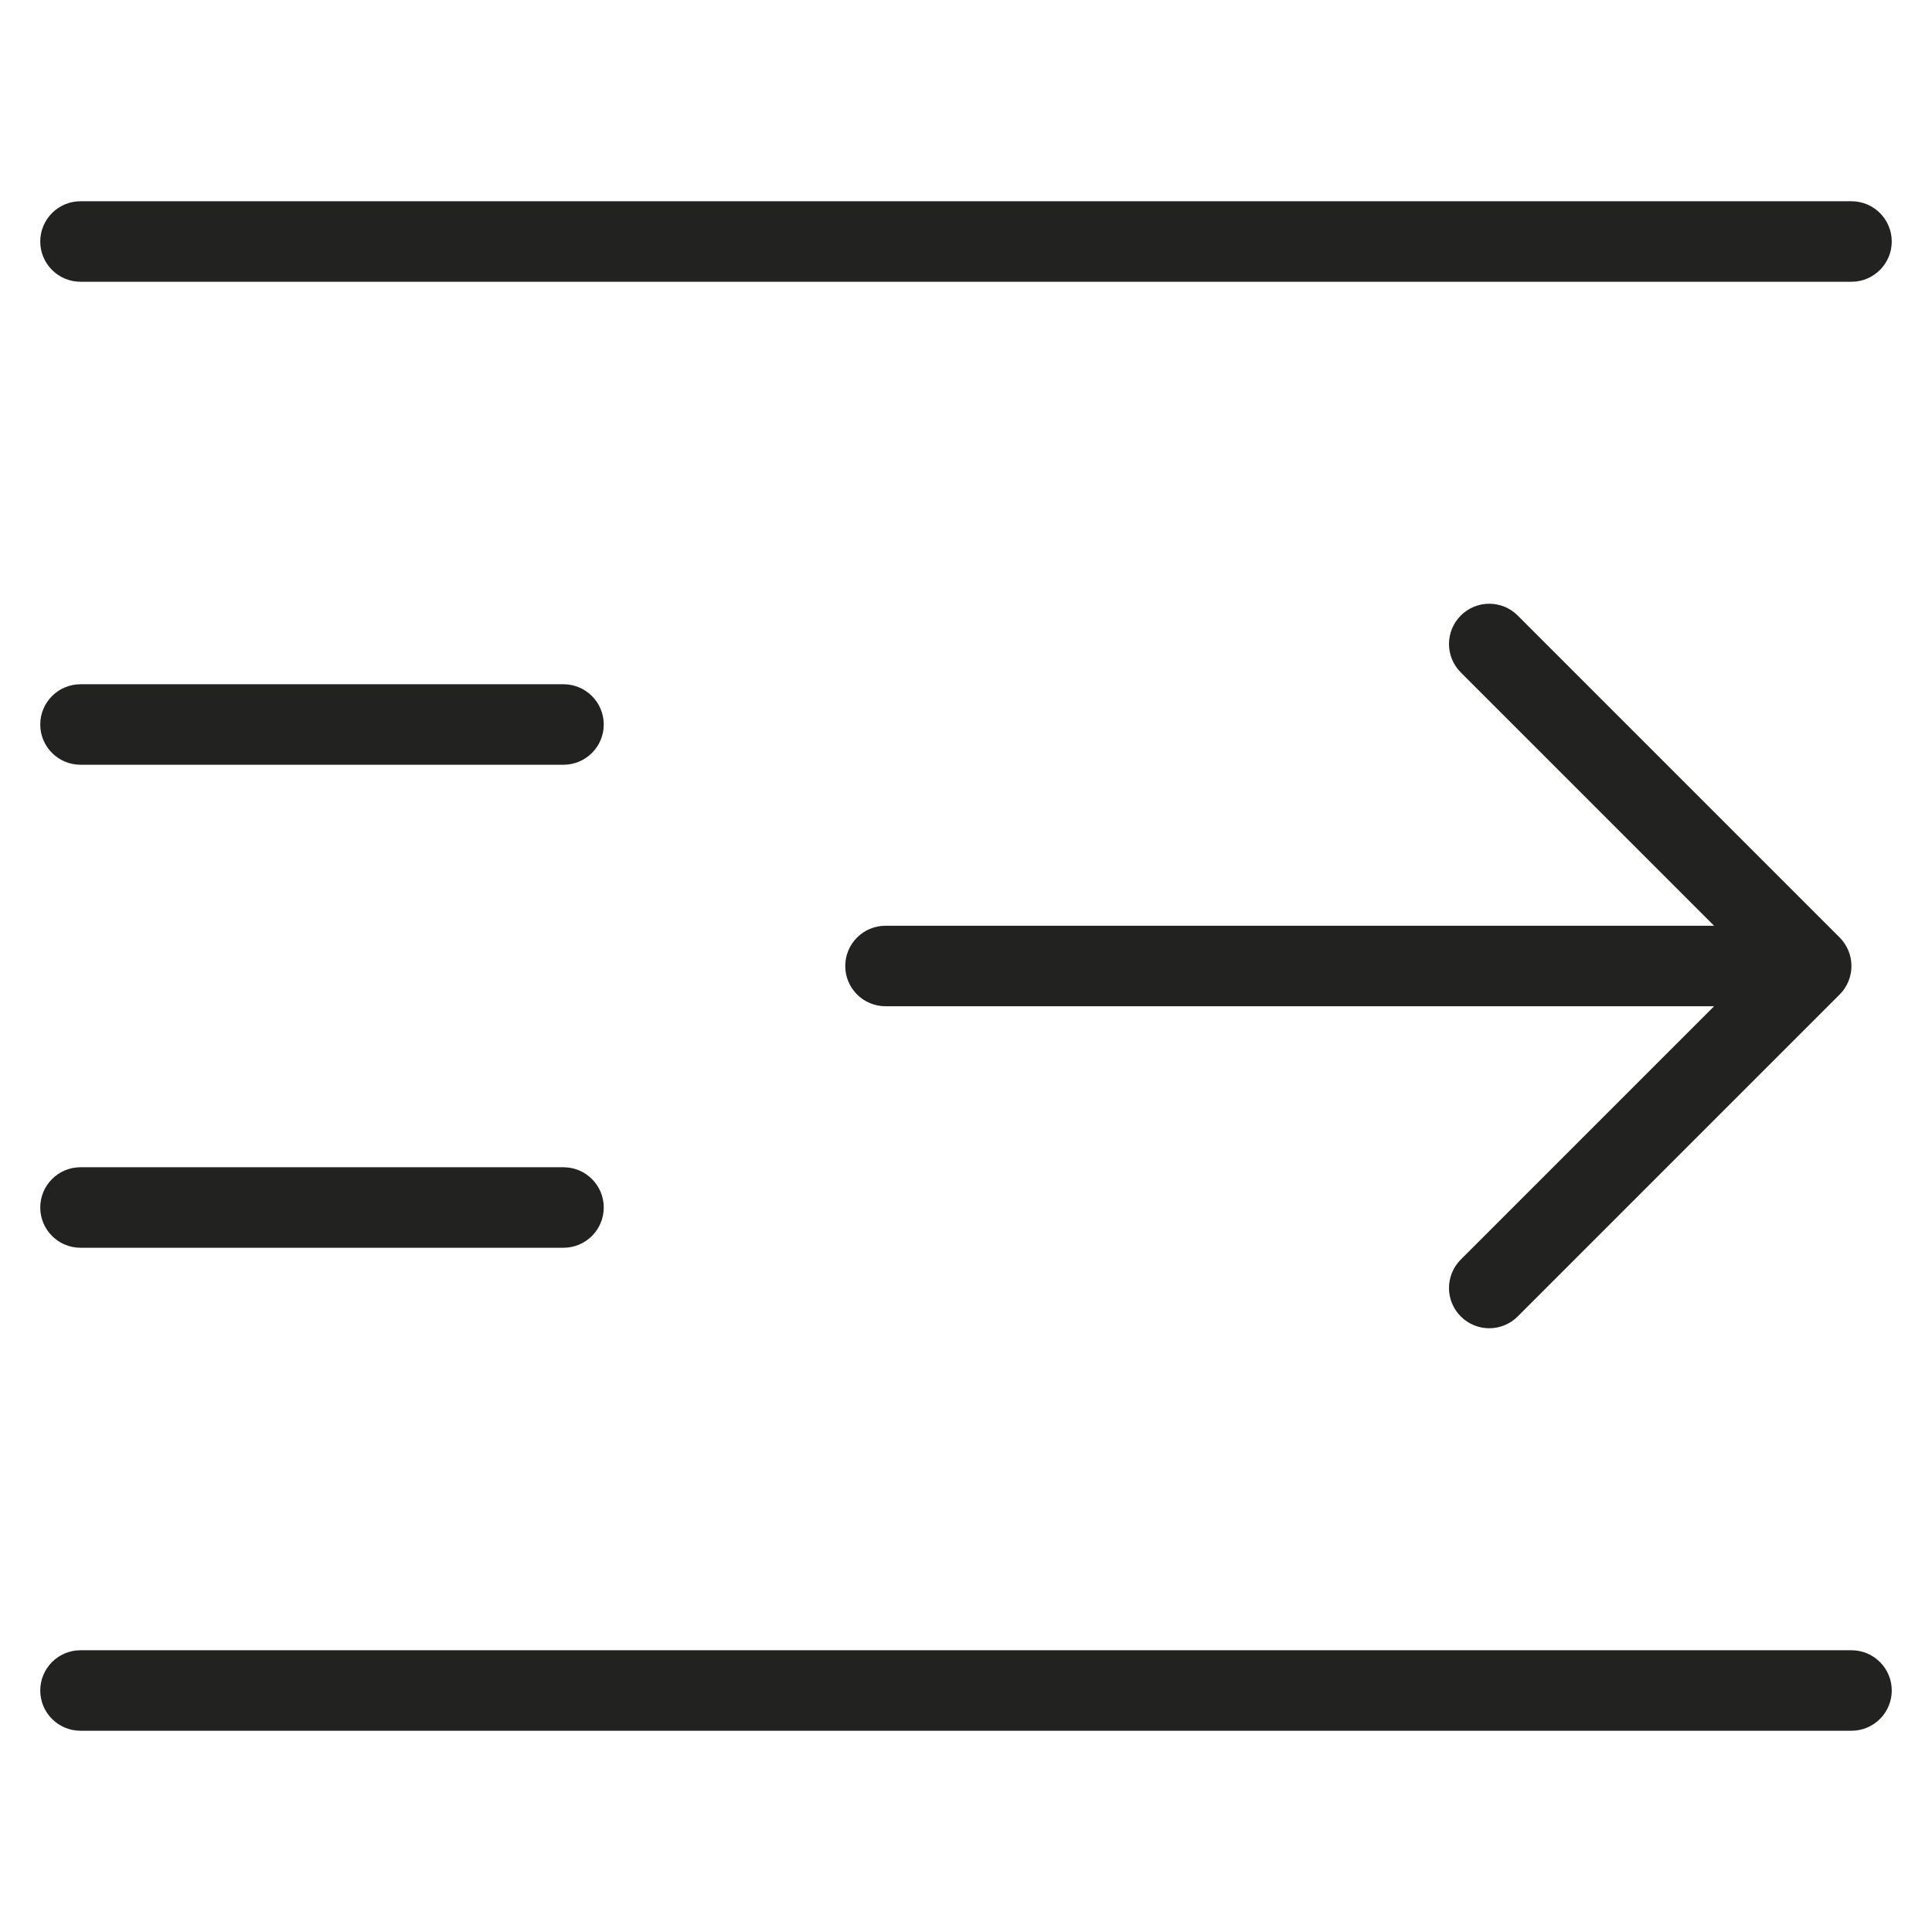 <?xml version="1.0" encoding="utf-8"?>
<!-- Generator: Adobe Illustrator 19.2.1, SVG Export Plug-In . SVG Version: 6.00 Build 0)  -->
<!DOCTYPE svg PUBLIC "-//W3C//DTD SVG 1.1//EN" "http://www.w3.org/Graphics/SVG/1.1/DTD/svg11.dtd">
<svg version="1.1" id="Layer_1" xmlns="http://www.w3.org/2000/svg" xmlns:xlink="http://www.w3.org/1999/xlink" x="0px" y="0px"
	 width="48px" height="48px" viewBox="0 0 48 48" enable-background="new 0 0 48 48" xml:space="preserve">
<path fill="#222221" d="M46,5H2C1.448,5,1,5.448,1,6s0.448,1,1,1h44c0.552,0,1-0.448,1-1S46.552,5,46,5z"/>
<path fill="#222221" d="M46,41H2c-0.552,0-1,0.448-1,1s0.448,1,1,1h44c0.552,0,1-0.448,1-1S46.552,41,46,41z"/>
<path fill="#222221" d="M2,31h12c0.552,0,1-0.448,1-1s-0.448-1-1-1H2c-0.552,0-1,0.448-1,1S1.448,31,2,31z"/>
<path fill="#222221" d="M2,19h12c0.552,0,1-0.448,1-1s-0.448-1-1-1H2c-0.552,0-1,0.448-1,1S1.448,19,2,19z"/>
<path fill="#222221" d="M21,24c0,0.552,0.448,1,1,1h20.586l-6.293,6.293c-0.391,0.391-0.391,1.023,0,1.414
	C36.488,32.902,36.744,33,37,33s0.512-0.098,0.707-0.293l8-8c0.092-0.092,0.165-0.203,0.216-0.325c0.101-0.245,0.101-0.52,0-0.764
	c-0.051-0.122-0.124-0.233-0.216-0.325l-8-8c-0.391-0.391-1.023-0.391-1.414,0s-0.391,1.023,0,1.414L42.586,23H22
	C21.448,23,21,23.448,21,24z"/>
</svg>
